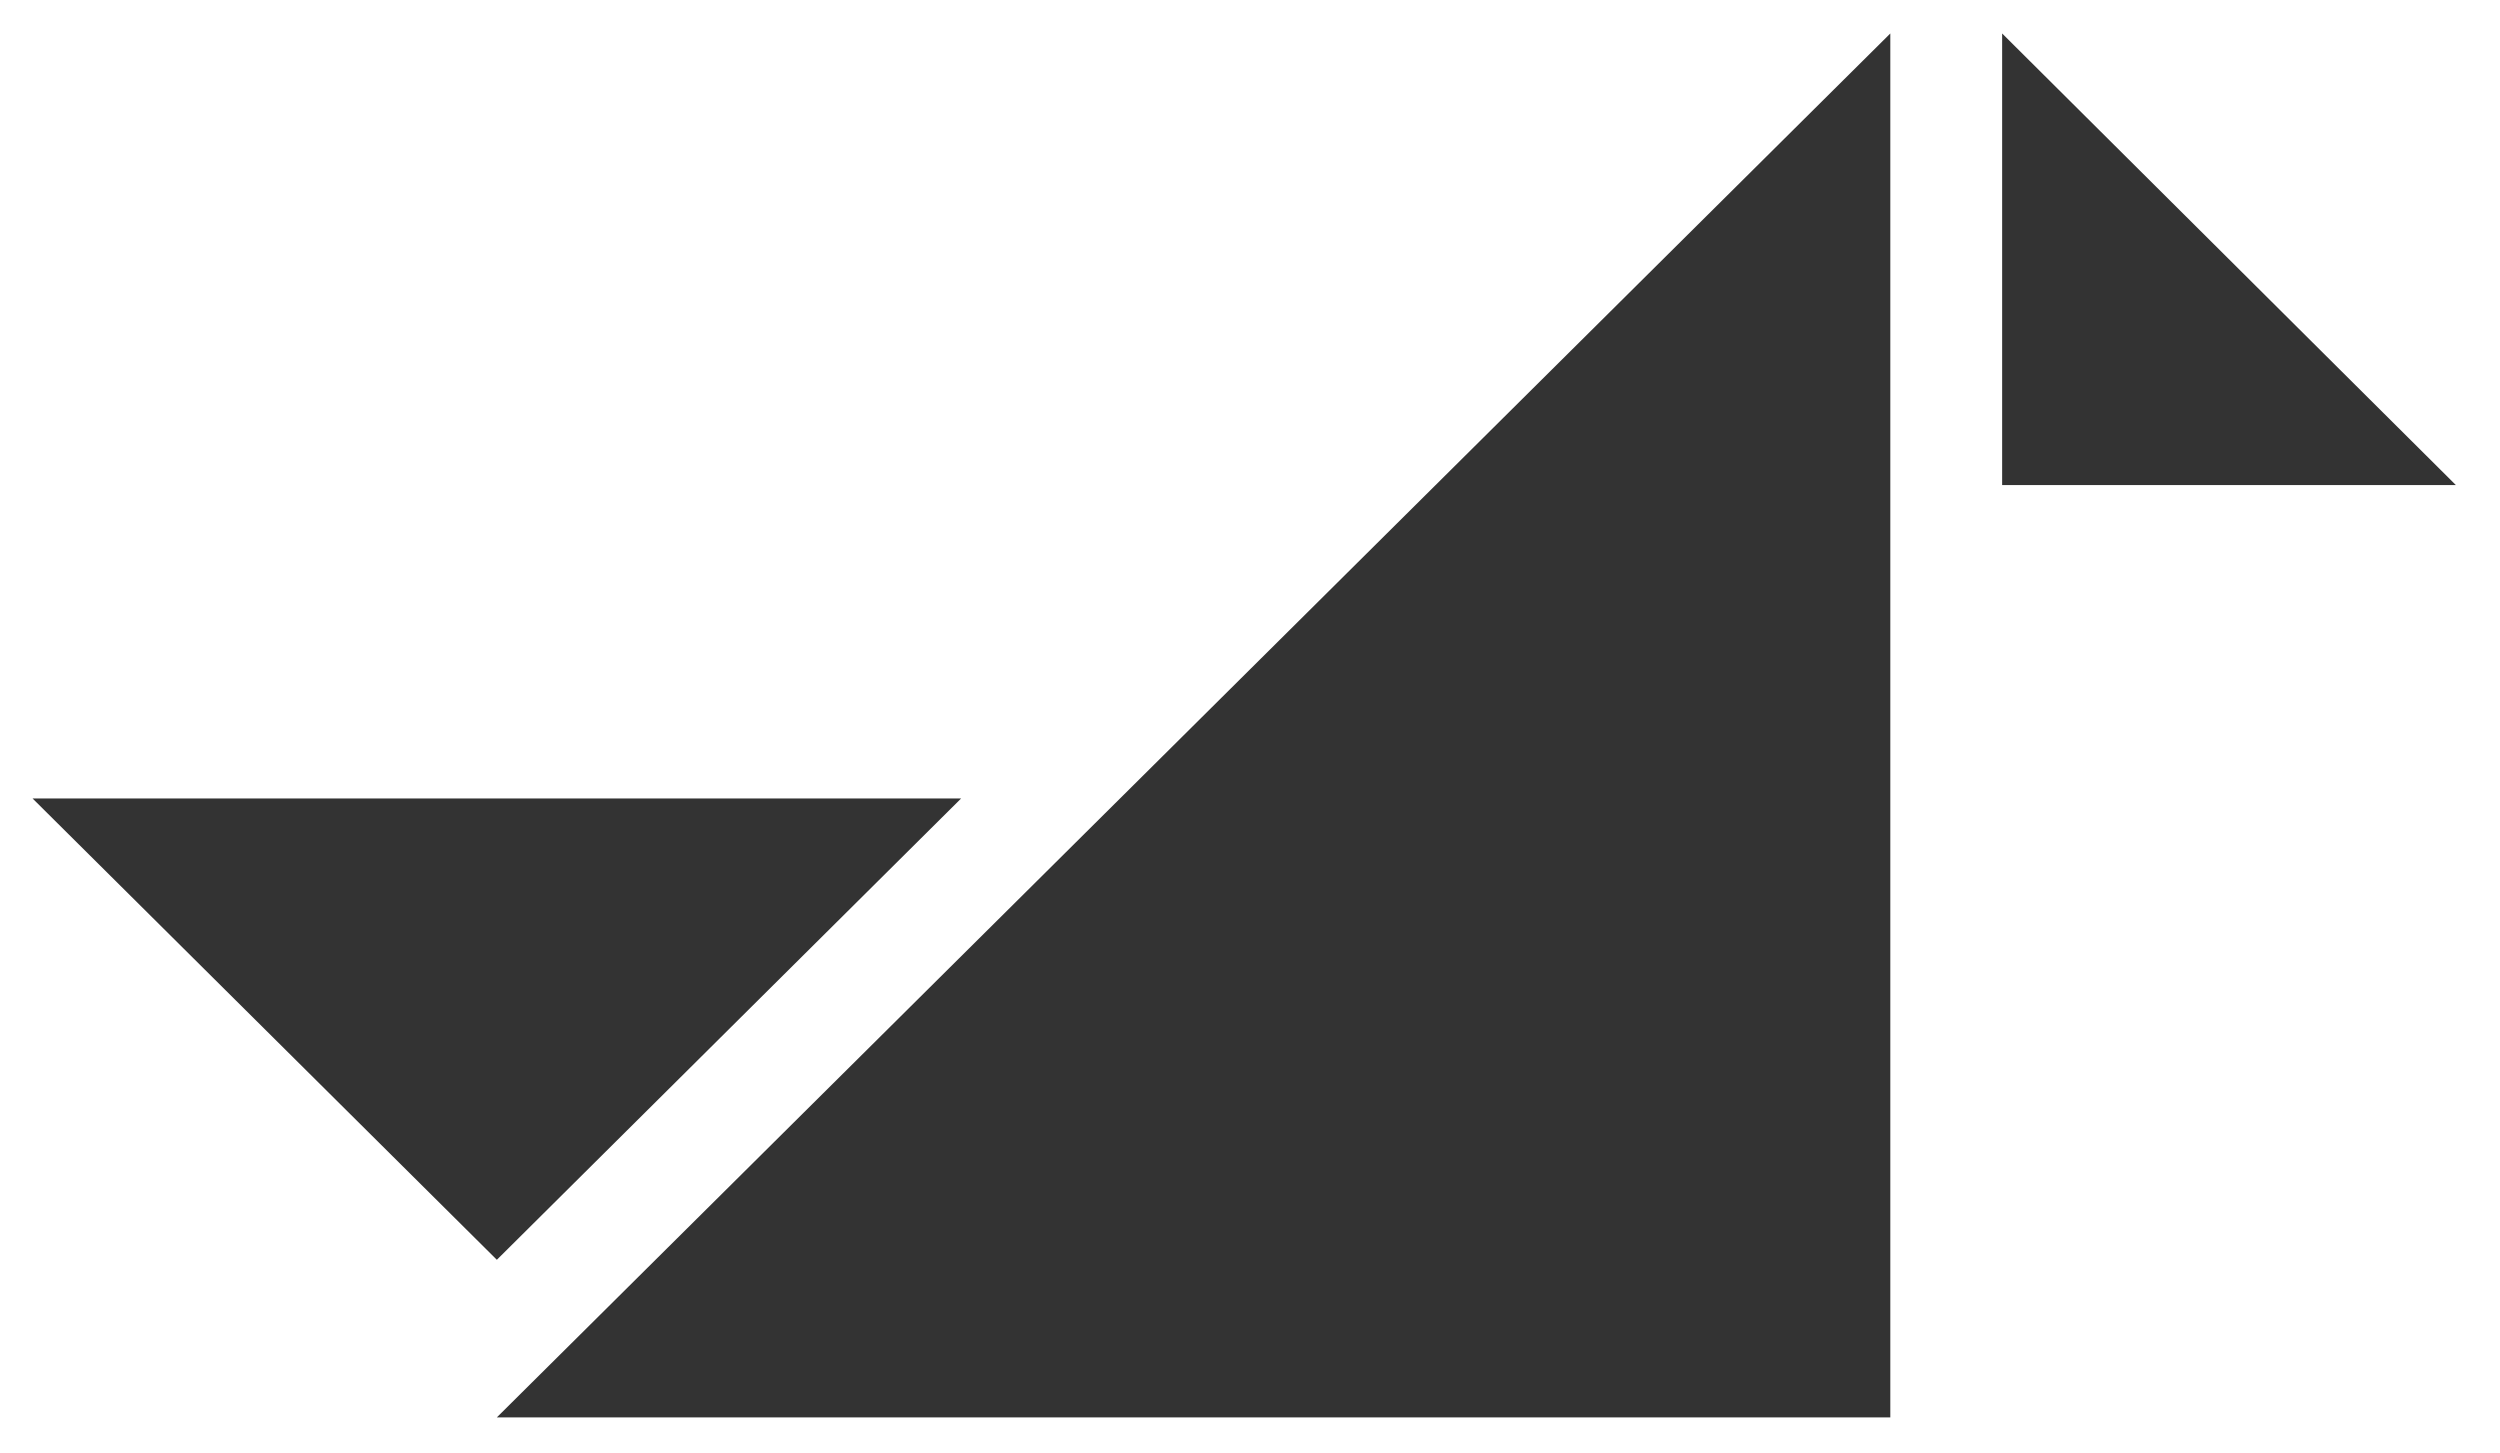 <?xml version="1.0" encoding="utf-8"?>
<!-- Generator: Adobe Illustrator 17.0.0, SVG Export Plug-In . SVG Version: 6.00 Build 0)  -->
<!DOCTYPE svg PUBLIC "-//W3C//DTD SVG 1.1//EN" "http://www.w3.org/Graphics/SVG/1.1/DTD/svg11.dtd">
<svg version="1.1" id="Layer_1" xmlns="http://www.w3.org/2000/svg" xmlns:xlink="http://www.w3.org/1999/xlink" x="0px" y="0px"
	 width="585px" height="340px" viewBox="0 0 585 340" enable-background="new 0 0 585 340" xml:space="preserve">
<rect x="0" y="0" width="585" height="340" fill="#333333" stroke="none"/>
<path fill="#FFFFFF" d="M0,0v340h585V0H0z M224.905,186.839L116.262,294.791L7.618,186.839H224.905z M442.333,331.667H116.262
	L442.333,7.833V331.667z M468.5,113.5V7.833L574.667,113.5H468.5z"/>
</svg>

